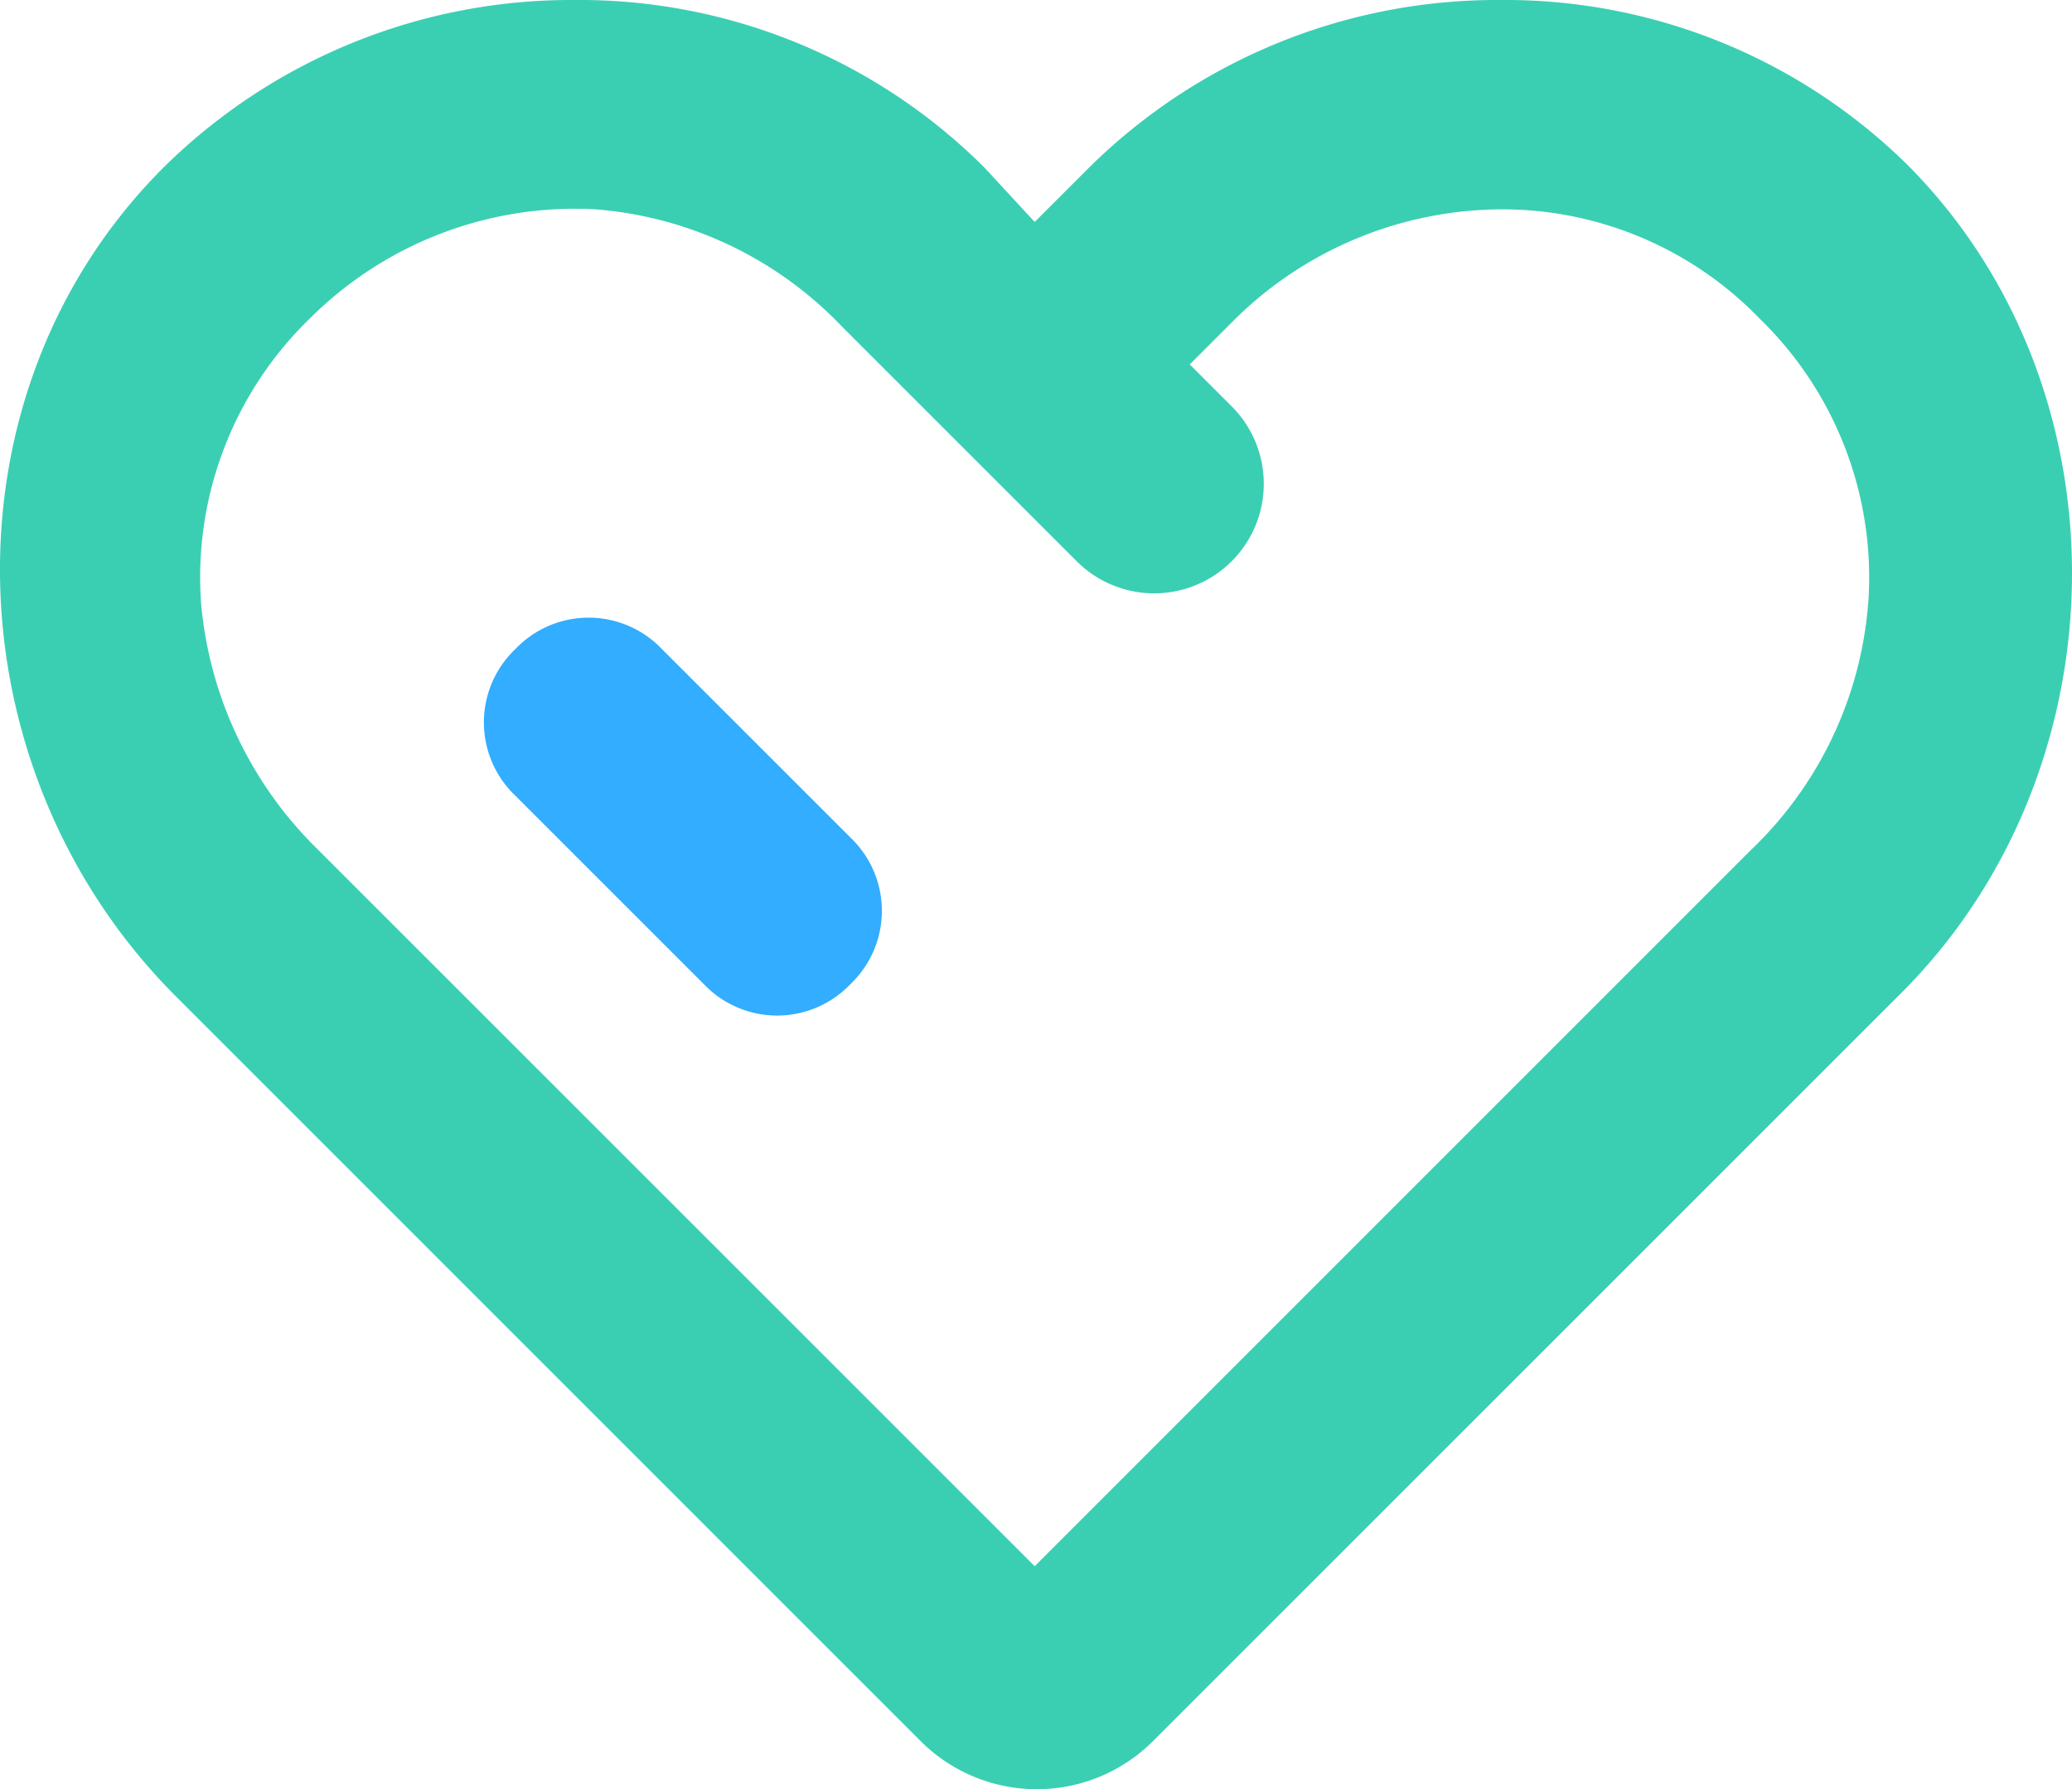 <svg id="Group_189" data-name="Group 189" xmlns="http://www.w3.org/2000/svg" width="74.125" height="64.022" viewBox="0 0 74.125 64.022">
  <path id="Path_13" data-name="Path 13" d="M68.231,5.994A20.5,20.5,0,0,0,53.546,0,20.752,20.752,0,0,0,38.861,5.994L36.913,7.942l-1.8-1.948A20.5,20.5,0,0,0,20.43,0,20.752,20.752,0,0,0,5.746,5.994C-2.346,14.086-1.9,27.572,6.2,35.663l1.5,1.5L32.868,62.336a5.879,5.879,0,0,0,8.242,0L66.283,37.162l1.5-1.5C75.873,27.721,76.173,14.086,68.231,5.994Zm-1.5,15.584a13.663,13.663,0,0,1-4.2,8.841l-1.648,1.648L36.913,56.042,12.938,32.067,11.29,30.419a14.052,14.052,0,0,1-4.2-8.841,12.9,12.9,0,0,1,3.9-10.19,13.427,13.427,0,0,1,10.19-3.9,13.664,13.664,0,0,1,8.841,4.2l1.648,1.648,2.847,2.847,3.9,3.9a3.92,3.92,0,0,0,5.544-5.544l-1.5-1.5,1.648-1.648a13.656,13.656,0,0,1,9.44-3.9,12.8,12.8,0,0,1,9.29,3.9A12.9,12.9,0,0,1,66.733,21.578Z" transform="translate(0.103 0)" fill="#3acfb3"/>
  <path id="Path_14" data-name="Path 14" d="M19.317,27.862l-6.743-6.743a3.62,3.62,0,0,1,0-5.245h0a3.62,3.62,0,0,1,5.245,0l6.743,6.743a3.62,3.62,0,0,1,0,5.245h0A3.62,3.62,0,0,1,19.317,27.862Z" transform="translate(5.862 7.352)" fill="#32adff"/>
</svg>
